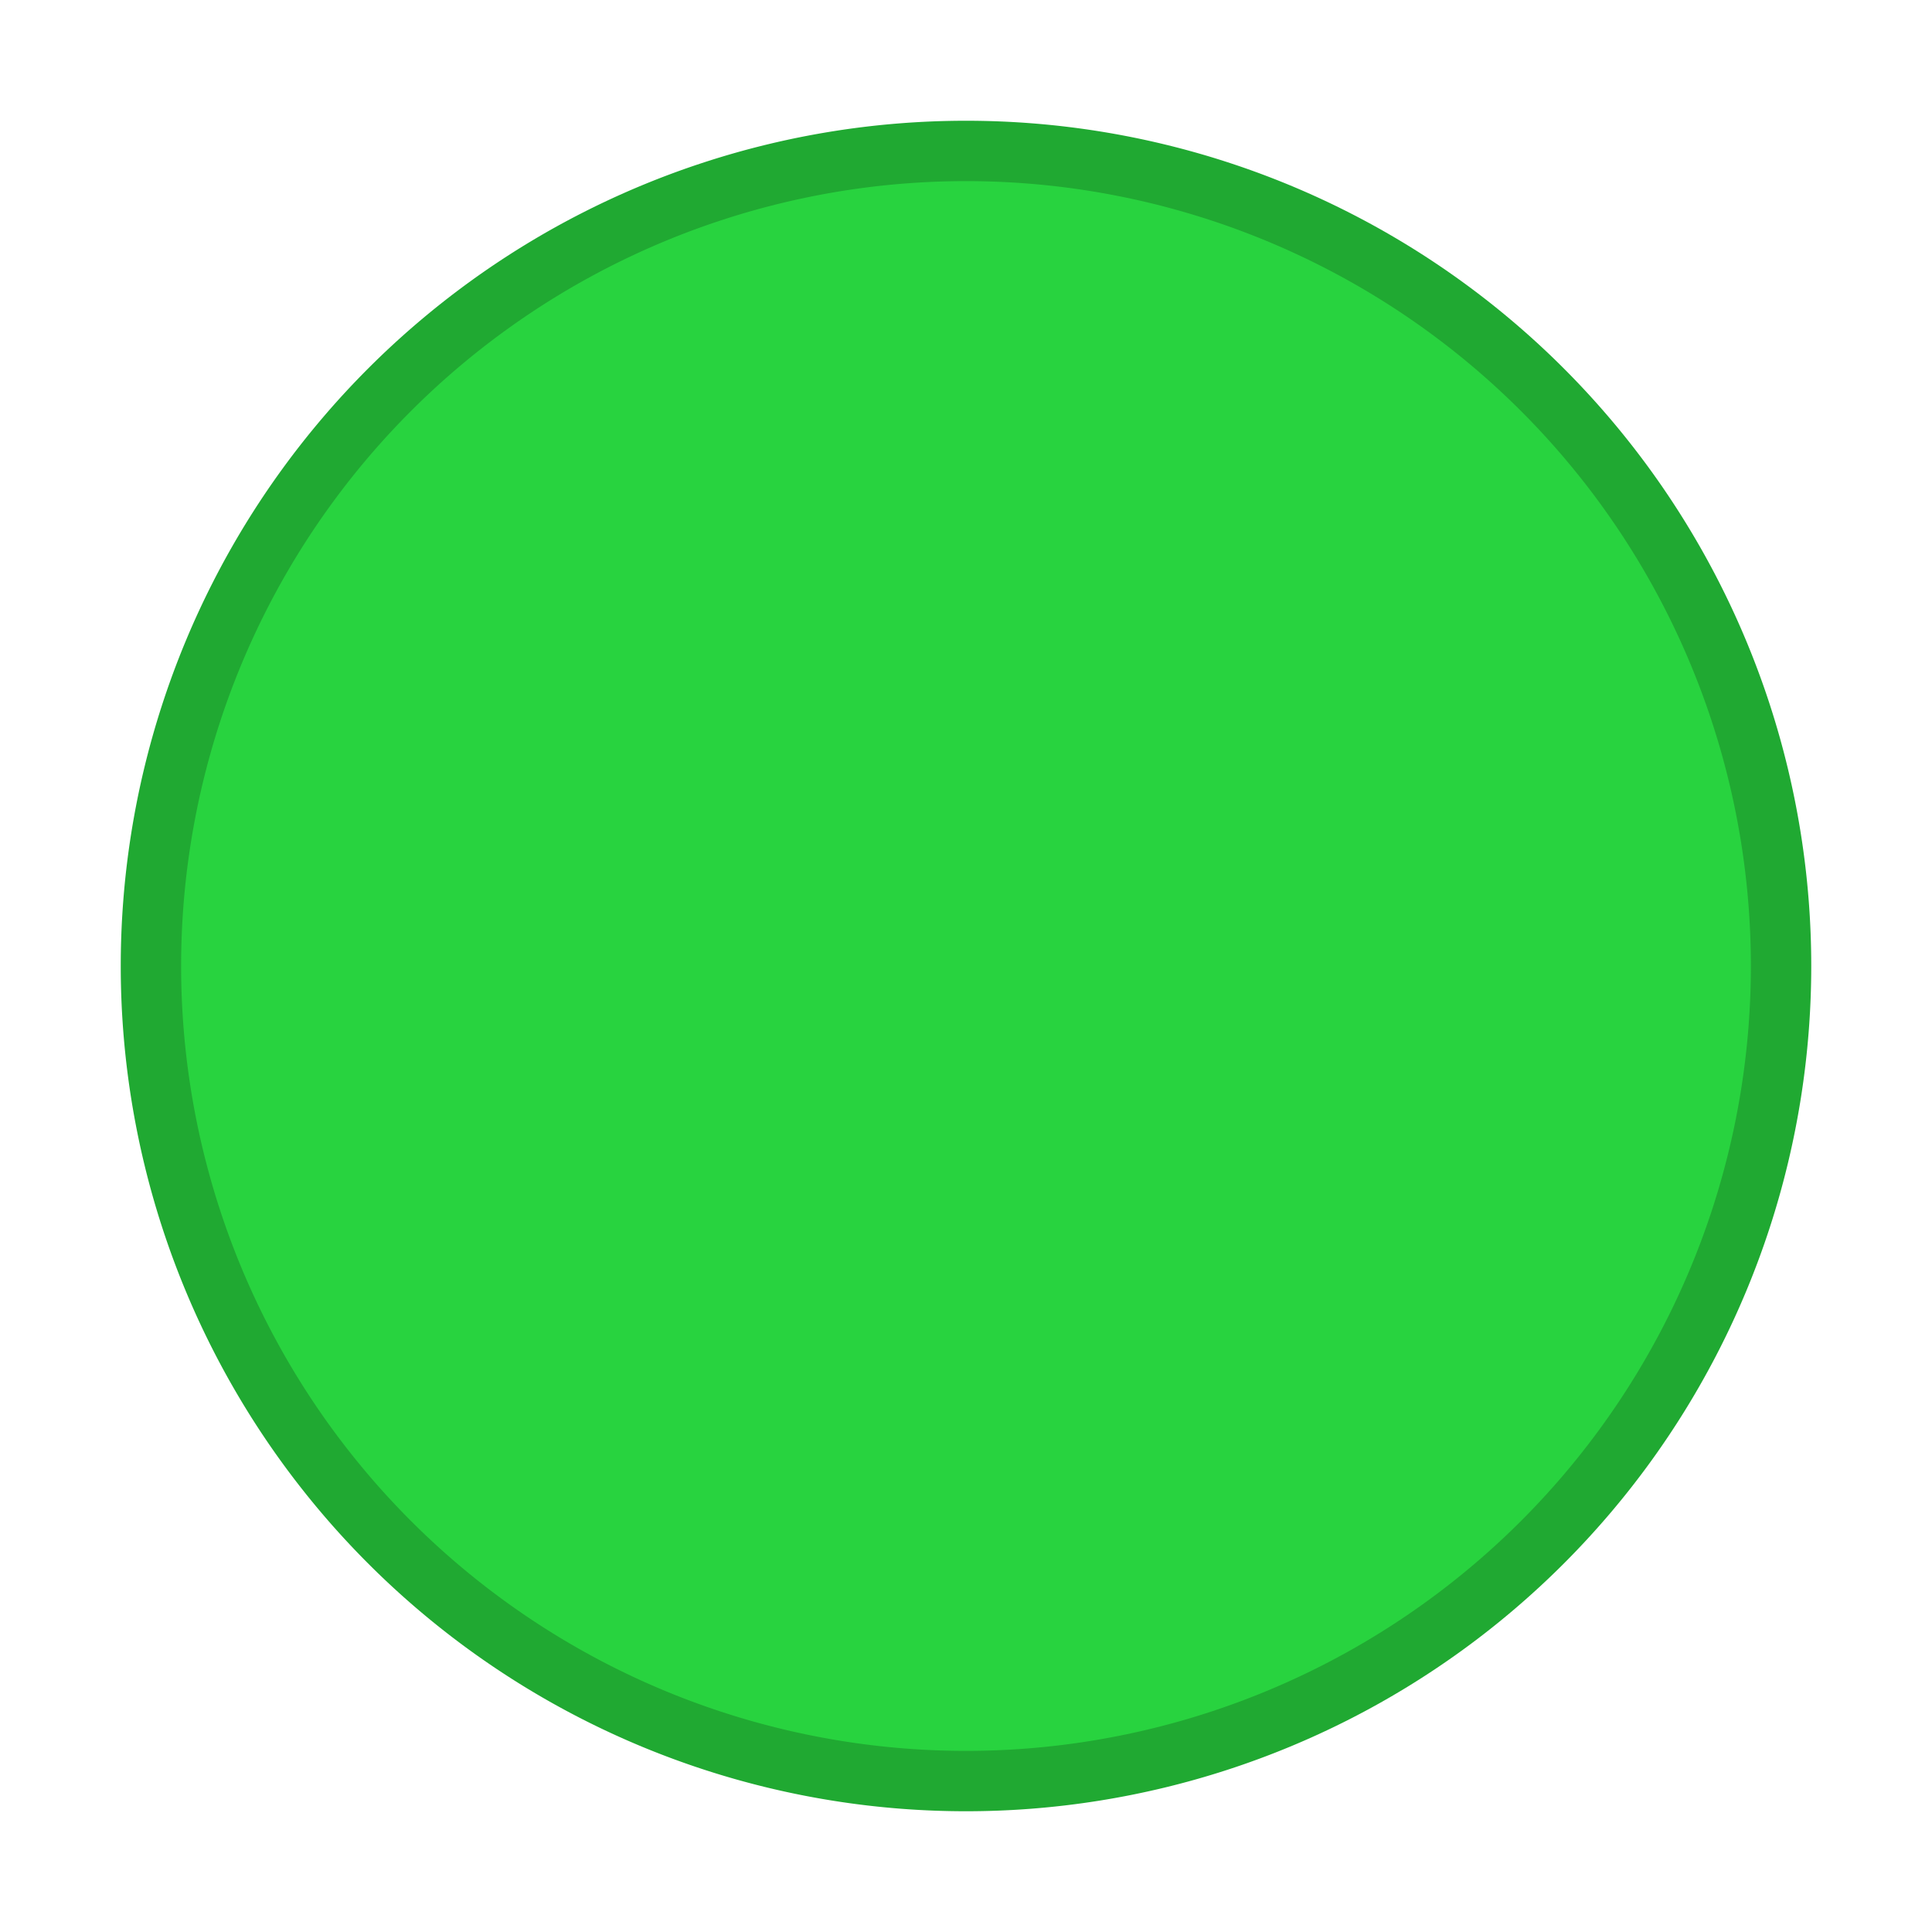 <svg xmlns="http://www.w3.org/2000/svg" width="16" height="16"><g style="display:inline"><path d="M12 1047.362a7 7 0 1 0 0-14 7 7 0 0 0 0 14" style="fill:#20a932;fill-opacity:1;fill-rule:evenodd;stroke:none" transform="translate(-4 -1032.362)"/><path d="M12 1046.862a6.5 6.5 0 1 0 0-13 6.5 6.5 0 0 0 0 13" style="opacity:1;fill:#28d33f;fill-opacity:1;fill-rule:evenodd;stroke:none" transform="translate(-4 -1032.362)"/></g></svg>